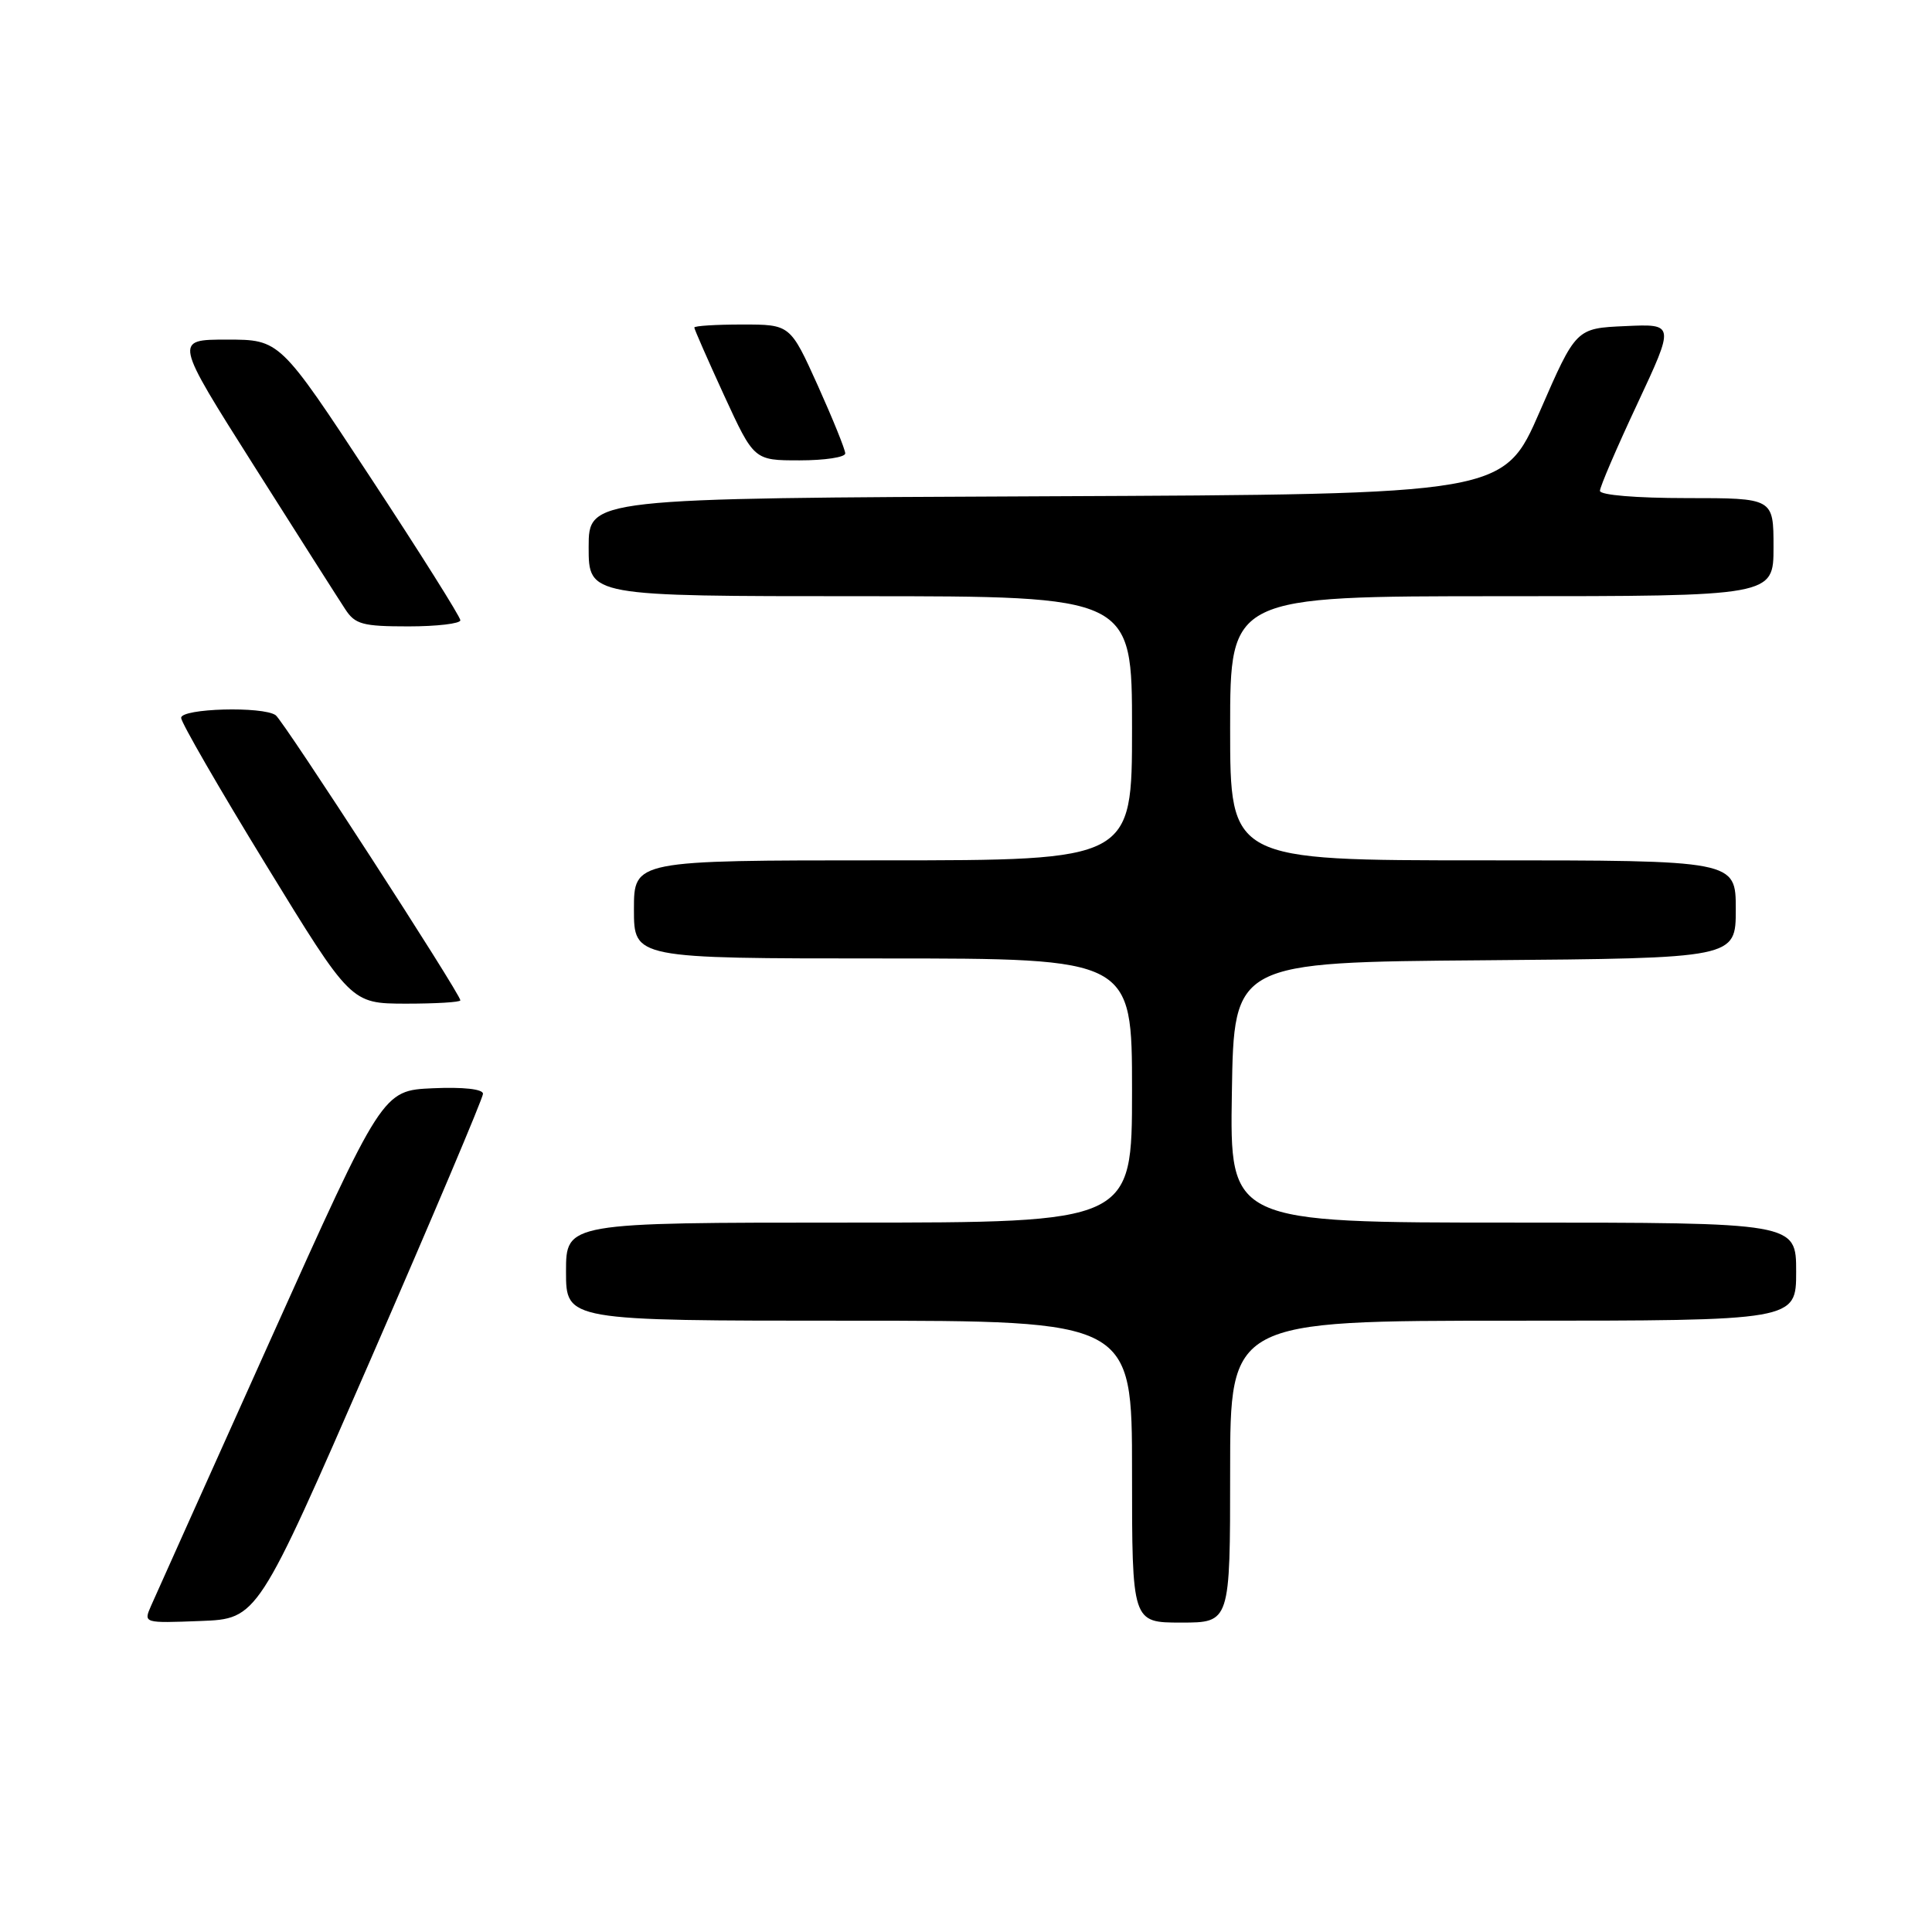 <?xml version="1.0" encoding="UTF-8" standalone="no"?>
<!DOCTYPE svg PUBLIC "-//W3C//DTD SVG 1.1//EN" "http://www.w3.org/Graphics/SVG/1.1/DTD/svg11.dtd" >
<svg xmlns="http://www.w3.org/2000/svg" xmlns:xlink="http://www.w3.org/1999/xlink" version="1.1" viewBox="0 0 256 256">
 <g >
 <path fill="currentColor"
d=" M 49.07 180.22 C 57.28 161.37 64.00 145.49 64.00 144.93 C 64.00 144.31 61.39 144.02 57.34 144.20 C 50.68 144.50 50.68 144.50 35.85 177.50 C 27.69 195.65 20.57 211.53 20.01 212.79 C 19.01 215.08 19.02 215.08 26.57 214.79 C 34.13 214.50 34.13 214.50 49.07 180.22 Z  M 163.00 195.00 C 163.00 175.00 163.00 175.00 200.50 175.00 C 238.00 175.00 238.00 175.00 238.00 168.50 C 238.00 162.00 238.00 162.00 200.48 162.00 C 162.95 162.00 162.95 162.00 163.23 144.75 C 163.50 127.50 163.50 127.50 196.75 127.24 C 230.00 126.97 230.00 126.97 230.00 120.49 C 230.00 114.00 230.00 114.00 196.50 114.00 C 163.00 114.00 163.00 114.00 163.00 96.50 C 163.00 79.00 163.00 79.00 199.00 79.00 C 235.00 79.00 235.00 79.00 235.00 72.50 C 235.00 66.00 235.00 66.00 223.50 66.00 C 216.83 66.00 212.00 65.60 212.00 65.04 C 212.00 64.51 214.23 59.32 216.96 53.50 C 221.91 42.91 221.91 42.91 215.37 43.21 C 208.83 43.50 208.83 43.50 204.04 54.50 C 199.25 65.50 199.25 65.50 138.63 65.76 C 78.00 66.02 78.00 66.02 78.00 72.51 C 78.00 79.00 78.00 79.00 114.00 79.00 C 150.00 79.00 150.00 79.00 150.00 96.50 C 150.00 114.00 150.00 114.00 117.00 114.00 C 84.00 114.00 84.00 114.00 84.00 120.50 C 84.00 127.00 84.00 127.00 117.00 127.00 C 150.00 127.00 150.00 127.00 150.00 144.50 C 150.00 162.00 150.00 162.00 112.50 162.00 C 75.00 162.00 75.00 162.00 75.00 168.50 C 75.00 175.00 75.00 175.00 112.50 175.00 C 150.00 175.00 150.00 175.00 150.00 195.00 C 150.00 215.00 150.00 215.00 156.50 215.00 C 163.00 215.00 163.00 215.00 163.00 195.00 Z  M 61.00 132.55 C 61.00 131.69 37.56 95.50 36.53 94.77 C 34.84 93.56 24.00 93.86 24.00 95.12 C 24.00 95.73 29.06 104.50 35.25 114.60 C 46.50 132.97 46.50 132.97 53.75 132.99 C 57.74 132.99 61.00 132.80 61.00 132.55 Z  M 61.00 82.19 C 61.00 81.74 55.62 73.19 49.04 63.19 C 37.08 45.00 37.08 45.00 30.07 45.00 C 23.07 45.00 23.07 45.00 33.66 61.73 C 39.49 70.94 44.93 79.49 45.75 80.73 C 47.05 82.73 48.06 83.00 54.12 83.00 C 57.90 83.00 61.00 82.63 61.00 82.19 Z  M 112.00 60.08 C 112.00 59.58 110.36 55.53 108.36 51.08 C 104.71 43.00 104.71 43.00 98.36 43.00 C 94.86 43.00 92.00 43.18 92.00 43.40 C 92.00 43.62 93.78 47.67 95.95 52.40 C 99.91 61.00 99.91 61.00 105.95 61.00 C 109.28 61.00 112.00 60.59 112.00 60.08 Z "/>
</g>
</svg>